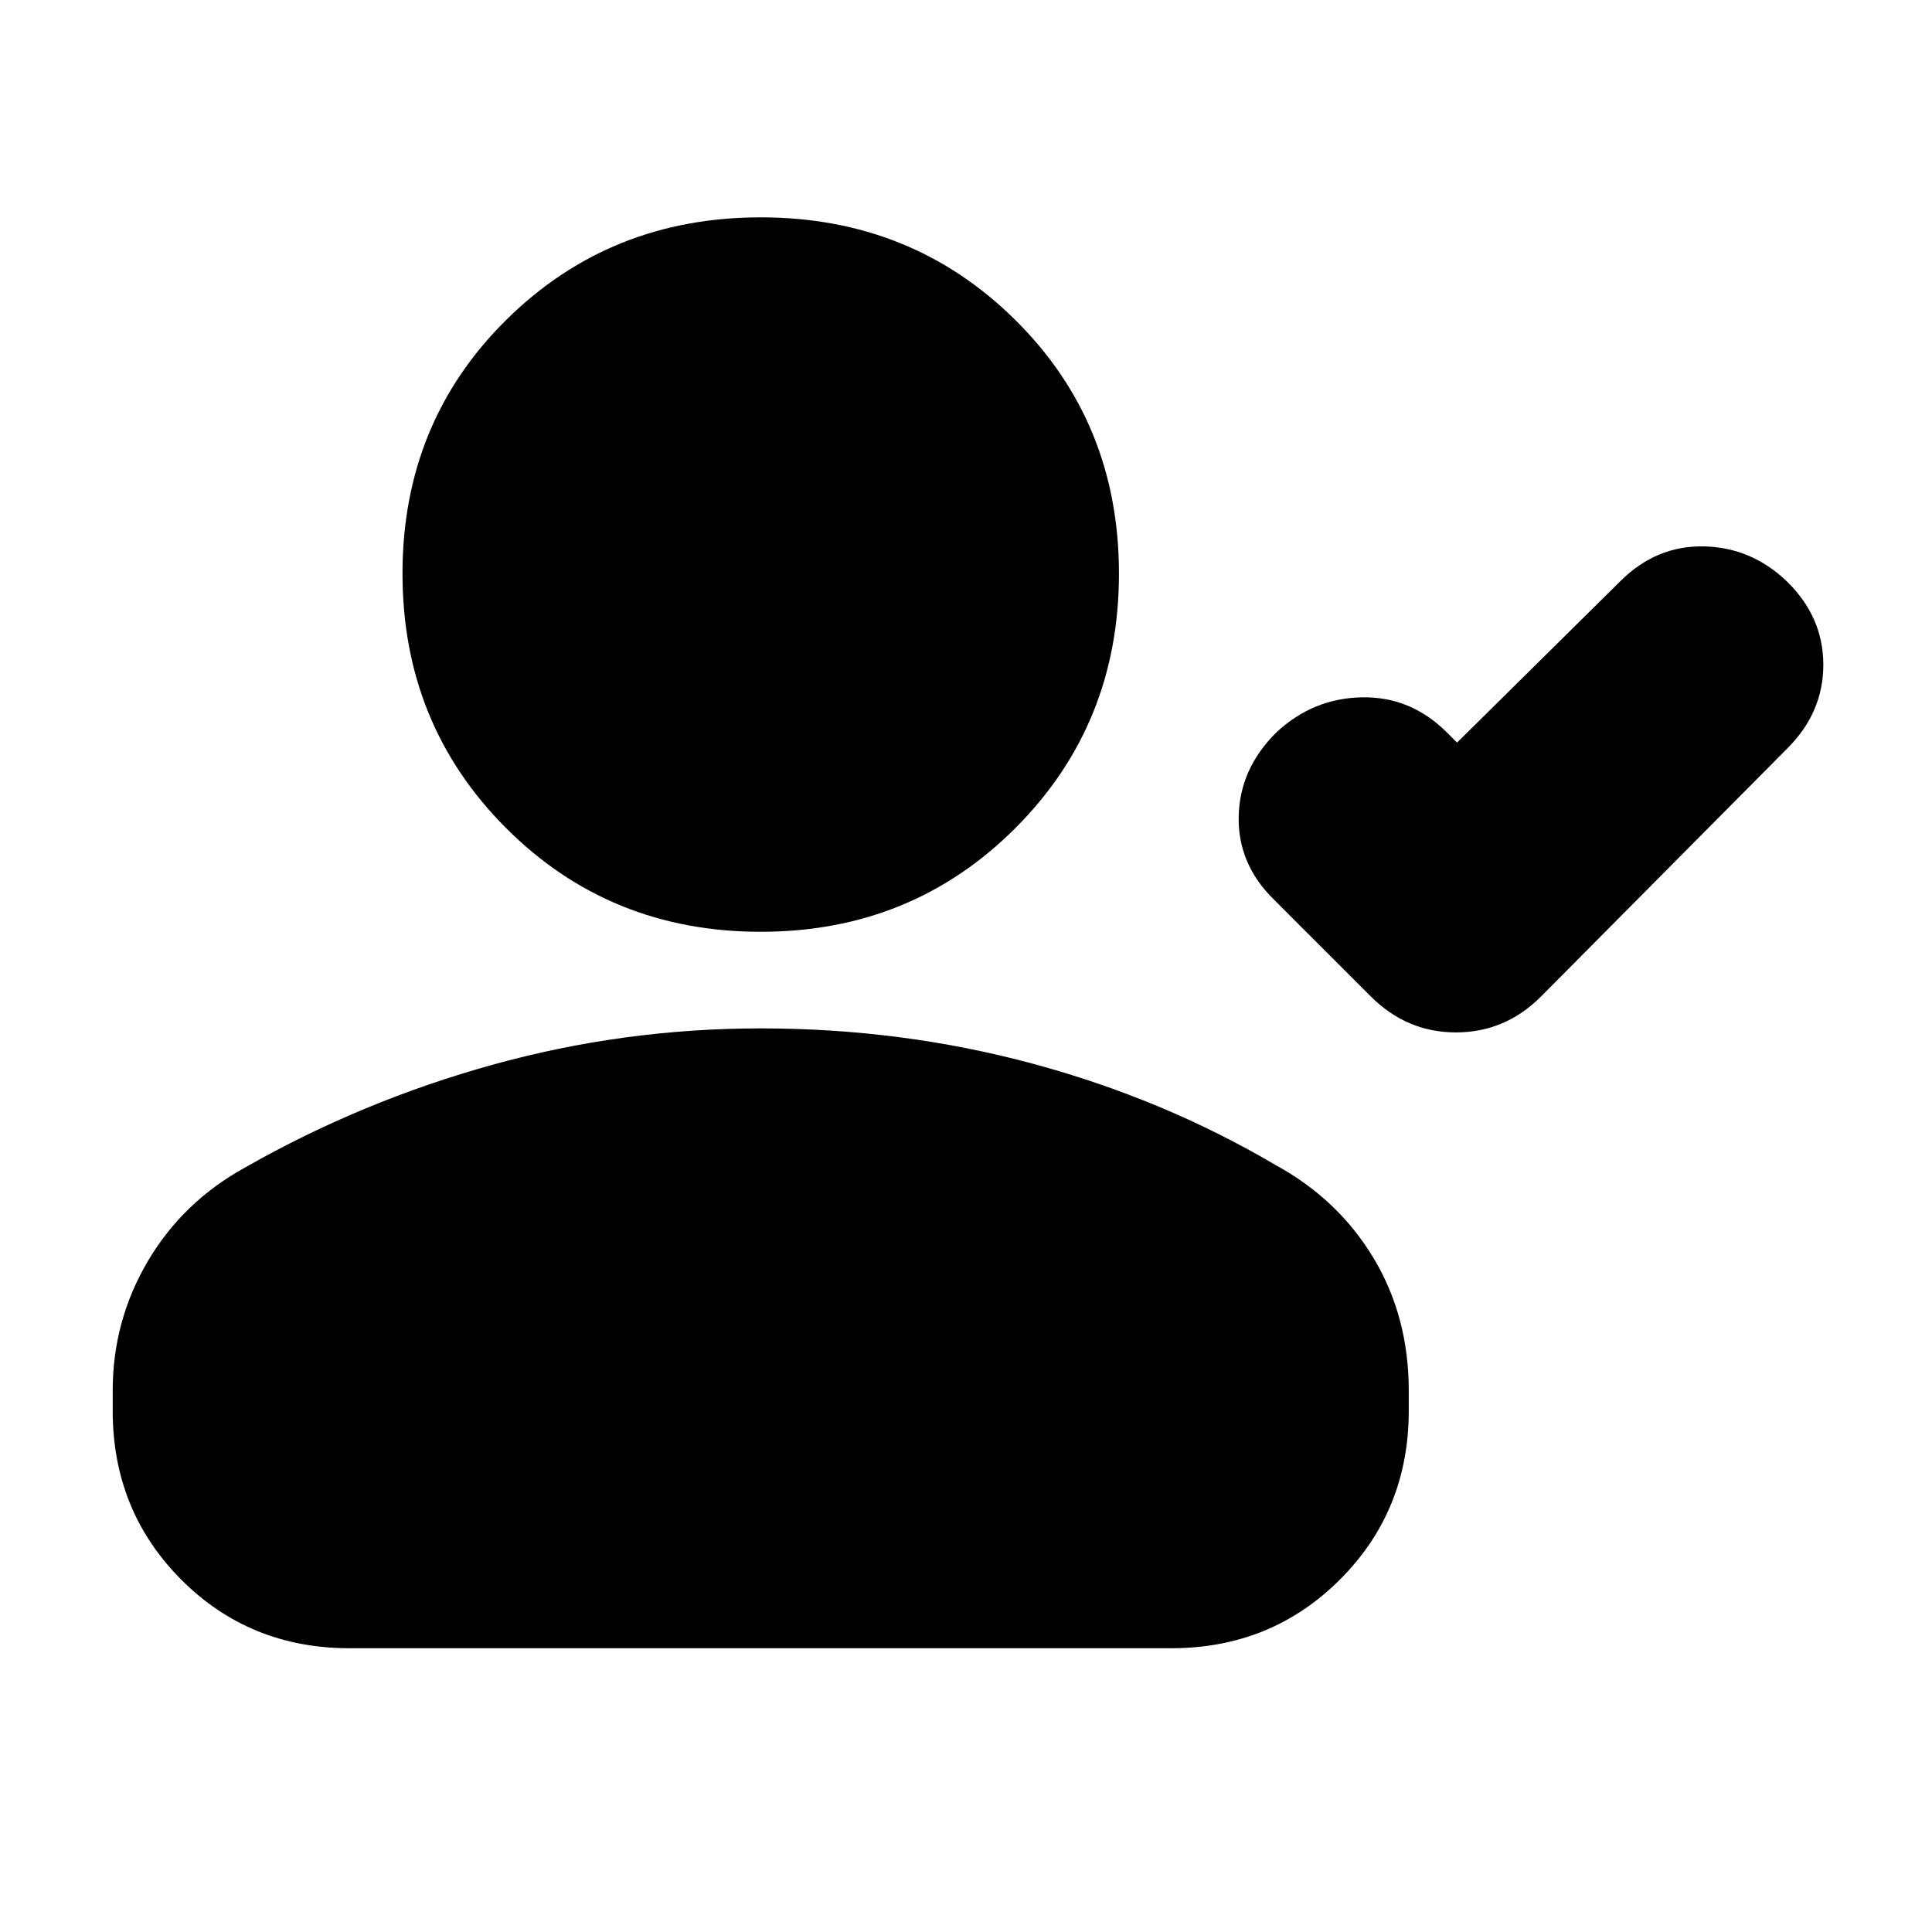 <svg xmlns="http://www.w3.org/2000/svg" height="20" viewBox="0 -960 960 960" width="20"><path d="m724-591 81.176-80.247Q823-689 846.667-688.5 870.333-688 888-671q18 17.667 18 41.333 0 23.667-17.832 41.492l-122.451 123.35Q747.885-447 723.443-447 699-447 681-465l-48-48q-18-17.667-17.5-41.333Q616-578 634.143-596q18.143-17 42.5-17.5T719-596l5 5Zm-346 94q-75 0-126.5-51.5T200-675q0-75 51.5-126T378-852q75 0 126.5 51T556-675q0 75-51.5 126.5T378-497ZM56-259v-10q0-34.78 17.5-64.39T122-380q58-33 123-51t133-18q70 0 135 17.5T634-381q31 17 48.5 46.11T700-269v10q0 49.7-34.162 83.85Q631.676-141 581.96-141H173.717Q124-141 90-175.15T56-259Z"/></svg>